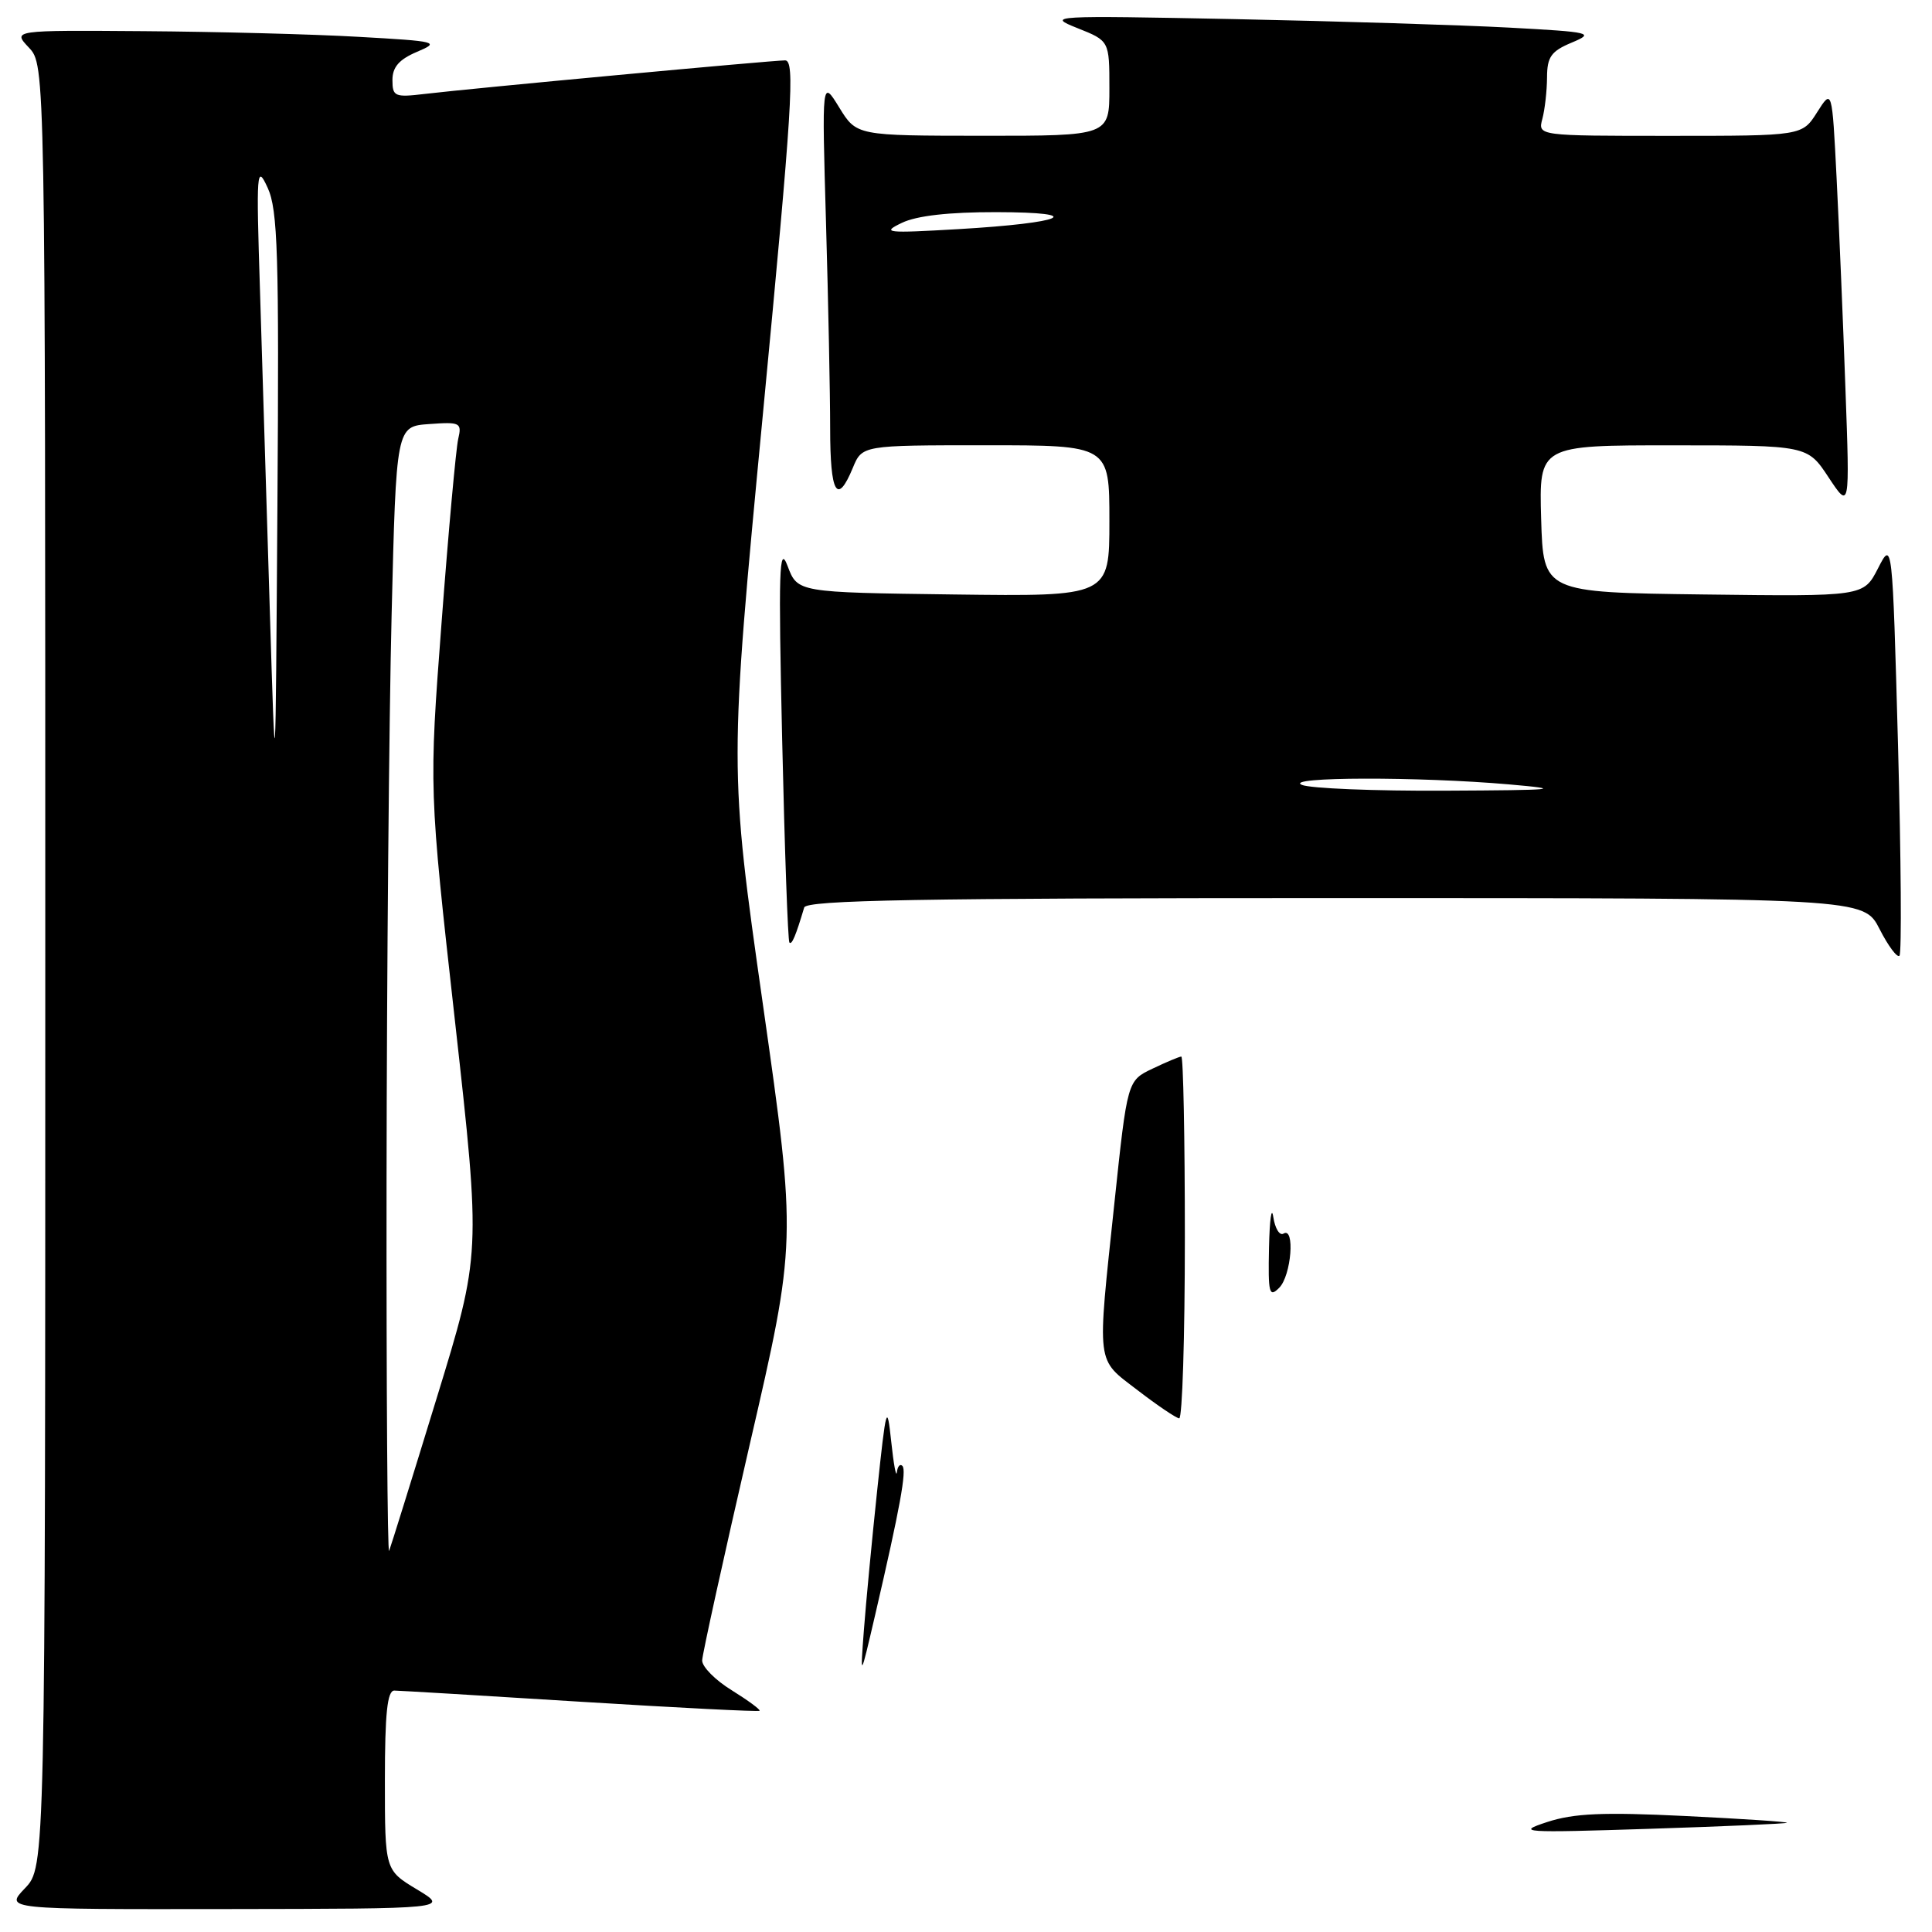 <?xml version="1.0" encoding="UTF-8" standalone="no"?>
<!DOCTYPE svg PUBLIC "-//W3C//DTD SVG 1.1//EN" "http://www.w3.org/Graphics/SVG/1.1/DTD/svg11.dtd" >
<svg xmlns="http://www.w3.org/2000/svg" xmlns:xlink="http://www.w3.org/1999/xlink" version="1.1" viewBox="0 0 256 256">
 <g >
 <path fill="currentColor"
d=" M 55.25 250.36 C 51.00 247.80 51.00 247.80 51.00 235.90 C 51.00 227.04 51.32 224.00 52.25 224.01 C 52.94 224.02 64.05 224.68 76.94 225.49 C 89.83 226.29 100.50 226.83 100.65 226.69 C 100.79 226.54 99.13 225.32 96.96 223.97 C 94.78 222.63 93.02 220.85 93.04 220.01 C 93.07 219.18 95.89 206.35 99.32 191.50 C 105.56 164.50 105.56 164.50 101.09 133.10 C 96.62 101.70 96.62 101.70 101.09 54.85 C 104.99 14.03 105.37 8.00 104.03 8.00 C 102.22 8.01 62.42 11.71 56.25 12.45 C 52.31 12.92 52.00 12.79 52.00 10.60 C 52.00 8.89 52.89 7.87 55.25 6.87 C 58.35 5.56 57.99 5.47 47.50 4.88 C 41.45 4.53 28.66 4.20 19.08 4.13 C 1.65 4.00 1.65 4.00 3.83 6.31 C 6.00 8.63 6.00 8.63 6.00 128.01 C 6.00 247.39 6.00 247.39 3.31 250.20 C 0.63 253.00 0.63 253.00 30.06 252.96 C 59.50 252.92 59.50 252.92 55.25 250.36 Z  M 251.50 98.84 C 250.75 71.59 250.75 71.59 248.84 75.32 C 246.93 79.04 246.93 79.04 225.72 78.77 C 204.50 78.50 204.50 78.50 204.21 68.75 C 203.93 59.00 203.93 59.00 221.71 59.01 C 239.50 59.01 239.50 59.01 242.30 63.26 C 245.11 67.50 245.11 67.50 244.53 51.50 C 244.22 42.70 243.69 30.16 243.36 23.62 C 242.76 11.75 242.76 11.75 240.78 14.87 C 238.80 18.00 238.80 18.00 221.29 18.00 C 203.77 18.00 203.77 18.00 204.37 15.75 C 204.70 14.51 204.98 12.04 204.99 10.25 C 205.00 7.54 205.54 6.78 208.25 5.65 C 211.33 4.36 210.89 4.25 200.00 3.66 C 193.68 3.32 177.25 2.81 163.50 2.53 C 139.28 2.05 138.63 2.08 142.75 3.72 C 147.00 5.41 147.00 5.41 147.00 11.71 C 147.00 18.00 147.00 18.00 130.25 17.99 C 113.50 17.98 113.50 17.98 111.20 14.24 C 108.90 10.50 108.90 10.50 109.45 29.50 C 109.75 39.95 110.00 52.21 110.00 56.75 C 110.00 65.41 110.92 67.02 113.00 62.00 C 114.24 59.00 114.24 59.00 130.62 59.00 C 147.00 59.00 147.00 59.00 147.00 69.02 C 147.00 79.04 147.00 79.04 126.34 78.77 C 105.68 78.50 105.68 78.50 104.36 75.00 C 103.24 72.02 103.13 75.44 103.64 98.00 C 103.97 112.58 104.40 124.68 104.60 124.89 C 104.92 125.25 105.45 123.98 106.56 120.25 C 106.86 119.27 121.80 119.00 176.95 119.00 C 246.96 119.00 246.96 119.00 249.05 123.10 C 250.20 125.35 251.39 126.95 251.69 126.64 C 251.99 126.34 251.90 113.83 251.50 98.84 Z  M 205.00 241.43 C 208.55 240.27 212.42 240.10 223.27 240.63 C 230.84 241.00 236.91 241.40 236.77 241.53 C 236.62 241.65 228.40 242.01 218.50 242.33 C 201.72 242.87 200.80 242.81 205.00 241.43 Z  M 114.47 216.00 C 114.74 212.43 115.53 204.10 116.23 197.50 C 117.42 186.26 117.54 185.85 118.09 191.00 C 118.41 194.03 118.75 195.86 118.84 195.08 C 118.93 194.30 119.26 193.92 119.57 194.24 C 120.16 194.83 119.27 199.74 115.96 214.00 C 113.98 222.50 113.98 222.50 114.47 216.00 Z  M 150.75 184.22 C 145.18 179.94 145.35 181.29 147.67 159.35 C 149.38 143.19 149.38 143.19 152.72 141.60 C 154.56 140.72 156.28 140.00 156.53 140.00 C 156.79 140.00 157.00 150.80 157.00 164.00 C 157.00 177.20 156.66 187.97 156.25 187.94 C 155.84 187.90 153.36 186.23 150.75 184.22 Z  M 168.15 165.32 C 168.23 161.57 168.49 159.75 168.72 161.27 C 168.95 162.79 169.56 163.77 170.07 163.46 C 171.62 162.50 171.11 169.03 169.50 170.64 C 168.17 171.98 168.02 171.38 168.15 165.32 Z  M 51.22 156.50 C 51.25 129.00 51.55 95.25 51.89 81.50 C 52.50 56.50 52.50 56.50 56.87 56.19 C 61.00 55.89 61.22 56.01 60.71 58.19 C 60.42 59.46 59.42 70.40 58.51 82.50 C 56.84 104.50 56.84 104.50 60.29 135.33 C 63.73 166.16 63.73 166.16 57.84 185.33 C 54.61 195.87 51.78 204.95 51.56 205.50 C 51.34 206.05 51.19 184.00 51.22 156.50 Z  M 35.74 80.50 C 35.32 66.75 34.74 47.85 34.45 38.50 C 33.94 22.56 34.01 21.71 35.47 24.89 C 36.81 27.81 36.99 33.68 36.76 66.89 C 36.50 105.50 36.50 105.50 35.74 80.50 Z  M 172.50 104.00 C 170.01 102.93 188.01 102.89 200.00 103.94 C 207.39 104.59 206.27 104.70 191.50 104.77 C 182.15 104.82 173.60 104.47 172.50 104.00 Z  M 119.50 29.53 C 121.47 28.58 125.75 28.10 132.00 28.11 C 144.21 28.13 141.08 29.54 127.00 30.36 C 117.39 30.92 116.75 30.85 119.50 29.53 Z "/>
</g>
</svg>